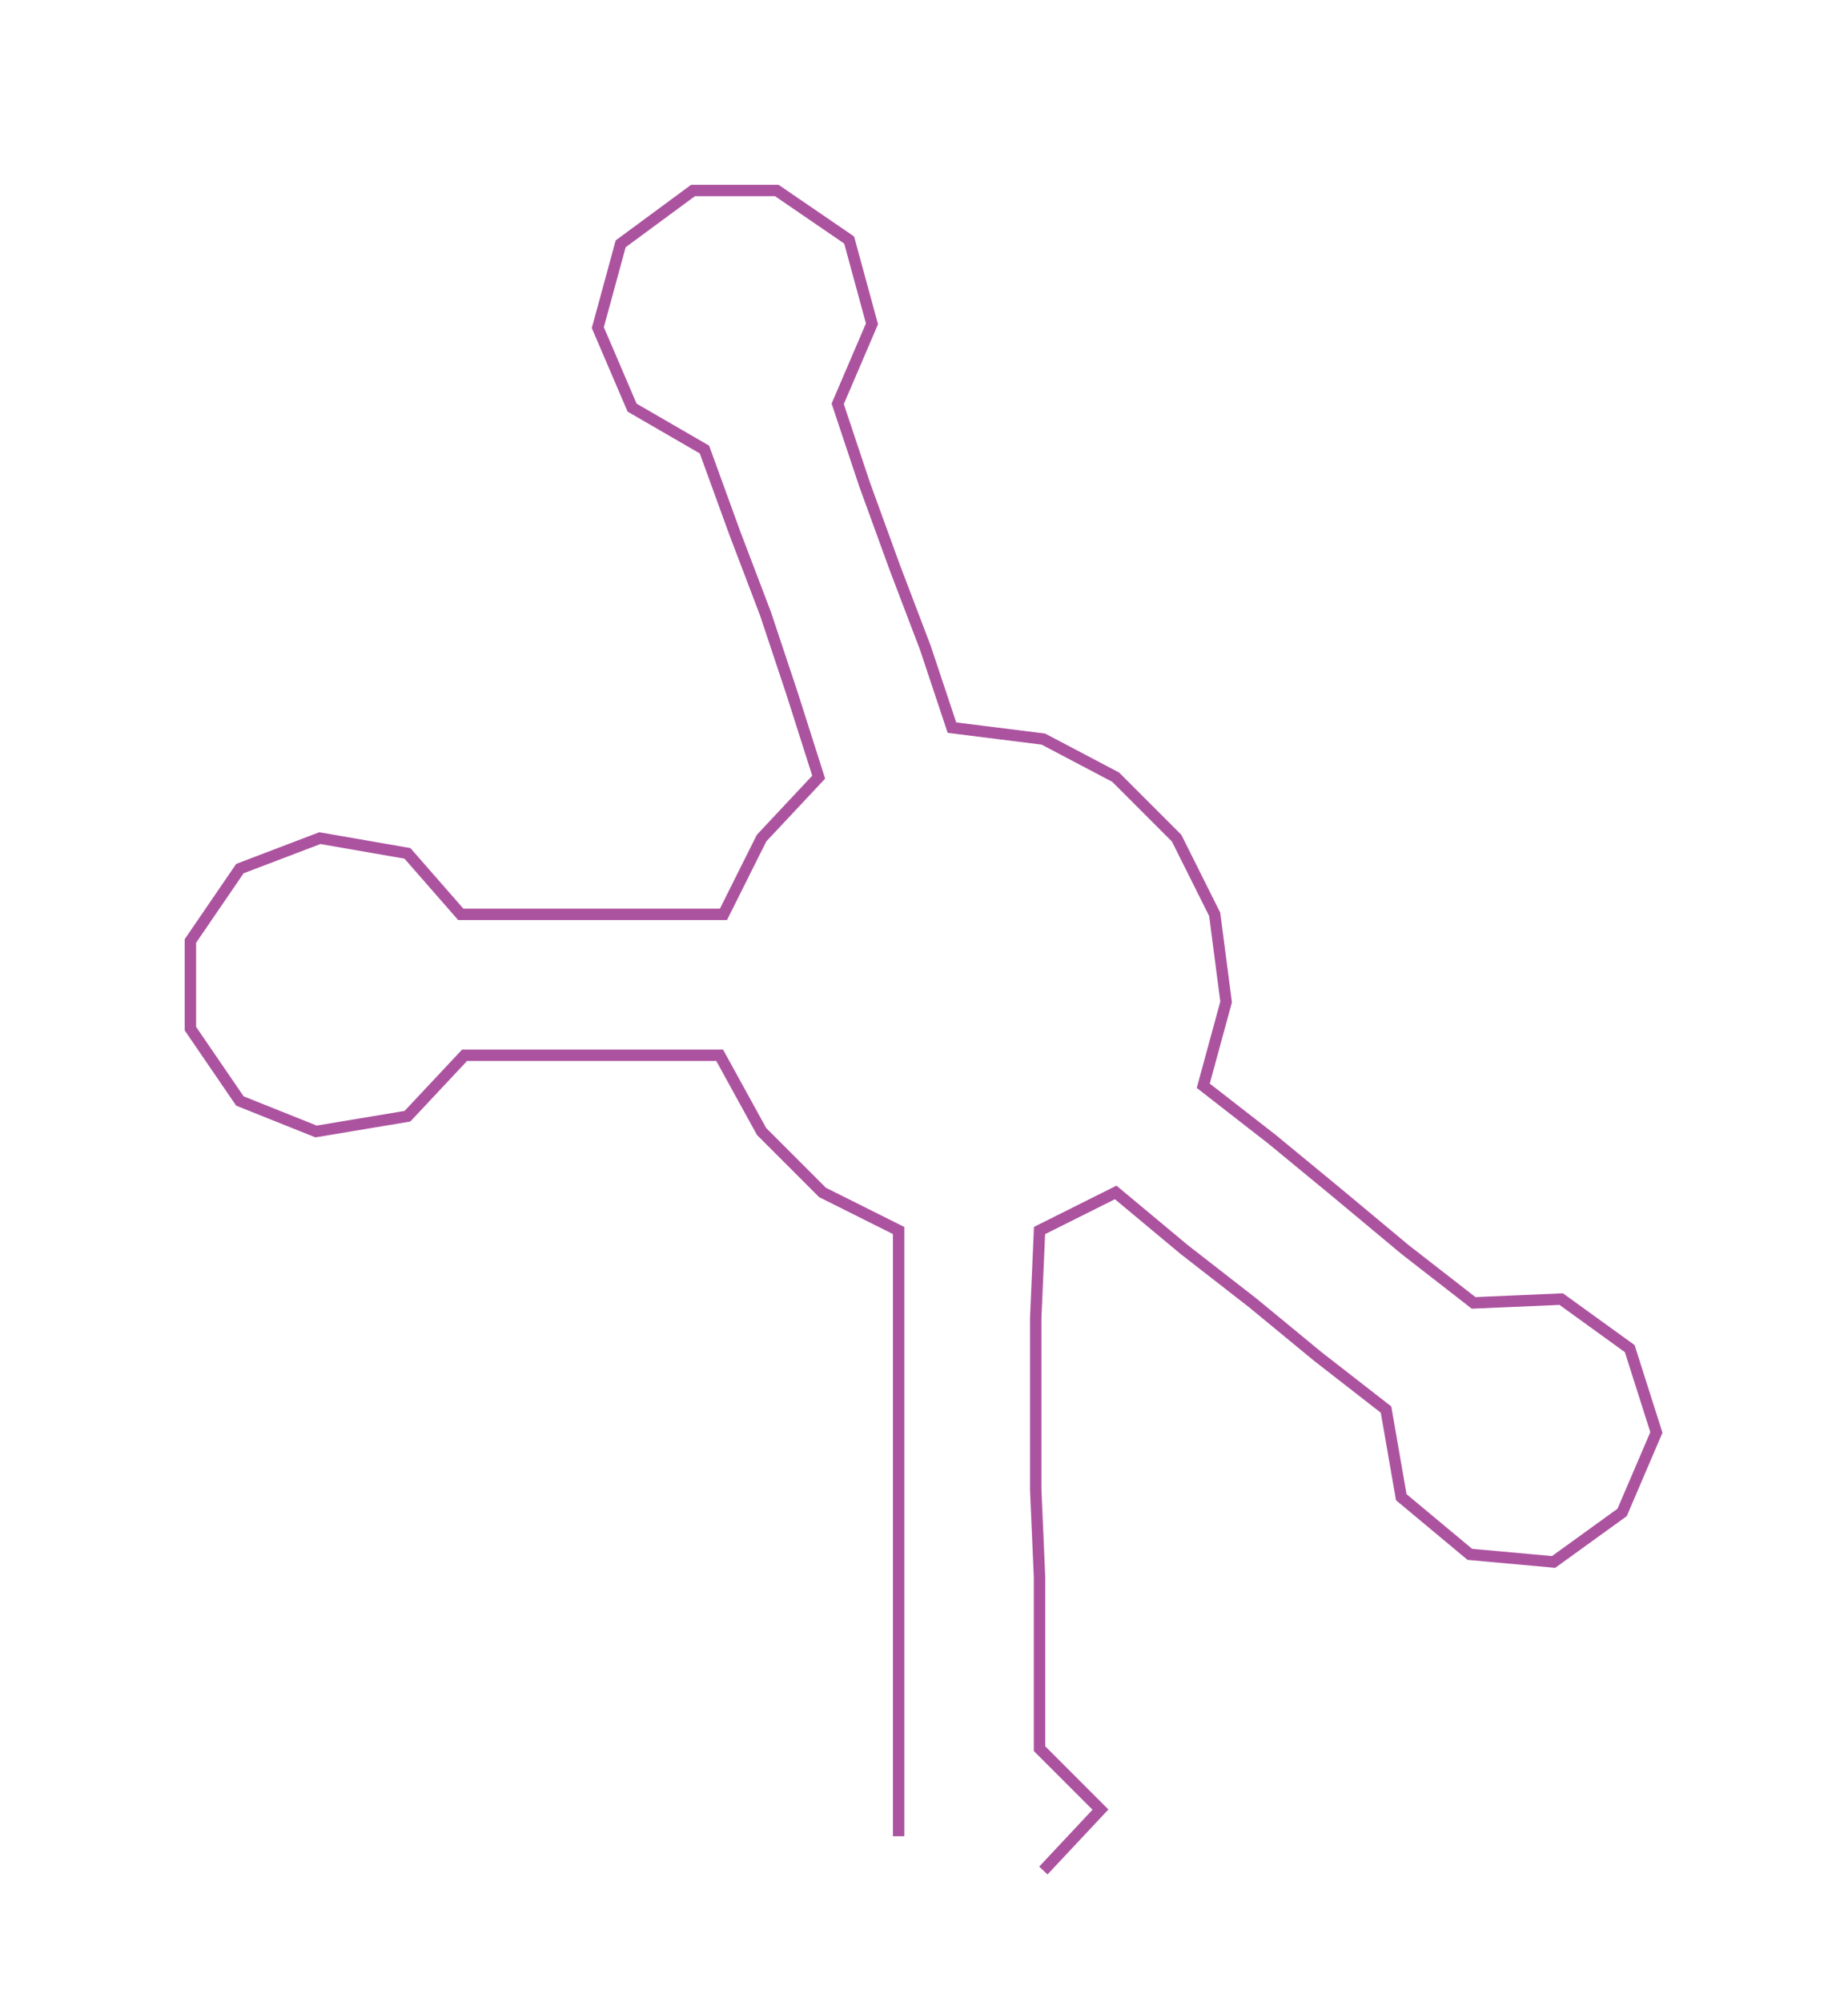 <ns0:svg xmlns:ns0="http://www.w3.org/2000/svg" width="277.056px" height="300px" viewBox="0 0 485.32 525.511"><ns0:path style="stroke:#ac53a0;stroke-width:3px;fill:none;" d="M236 482 L236 482 L236 459 L236 437 L236 414 L236 391 L236 369 L236 346 L236 323 L216 313 L200 297 L189 277 L167 277 L145 277 L122 277 L107 293 L83 297 L63 289 L50 270 L50 247 L63 228 L84 220 L107 224 L121 240 L145 240 L167 240 L190 240 L200 220 L215 204 L208 182 L201 161 L193 140 L185 118 L166 107 L157 86 L163 64 L182 50 L204 50 L223 63 L229 85 L220 106 L227 127 L235 149 L243 170 L250 191 L274 194 L293 204 L309 220 L319 240 L322 263 L316 285 L334 299 L351 313 L369 328 L387 342 L410 341 L428 354 L435 376 L426 397 L408 410 L386 408 L368 393 L364 370 L346 356 L329 342 L311 328 L293 313 L273 323 L272 346 L272 369 L272 391 L273 414 L273 437 L273 459 L289 475 L274 491" /></ns0:svg>